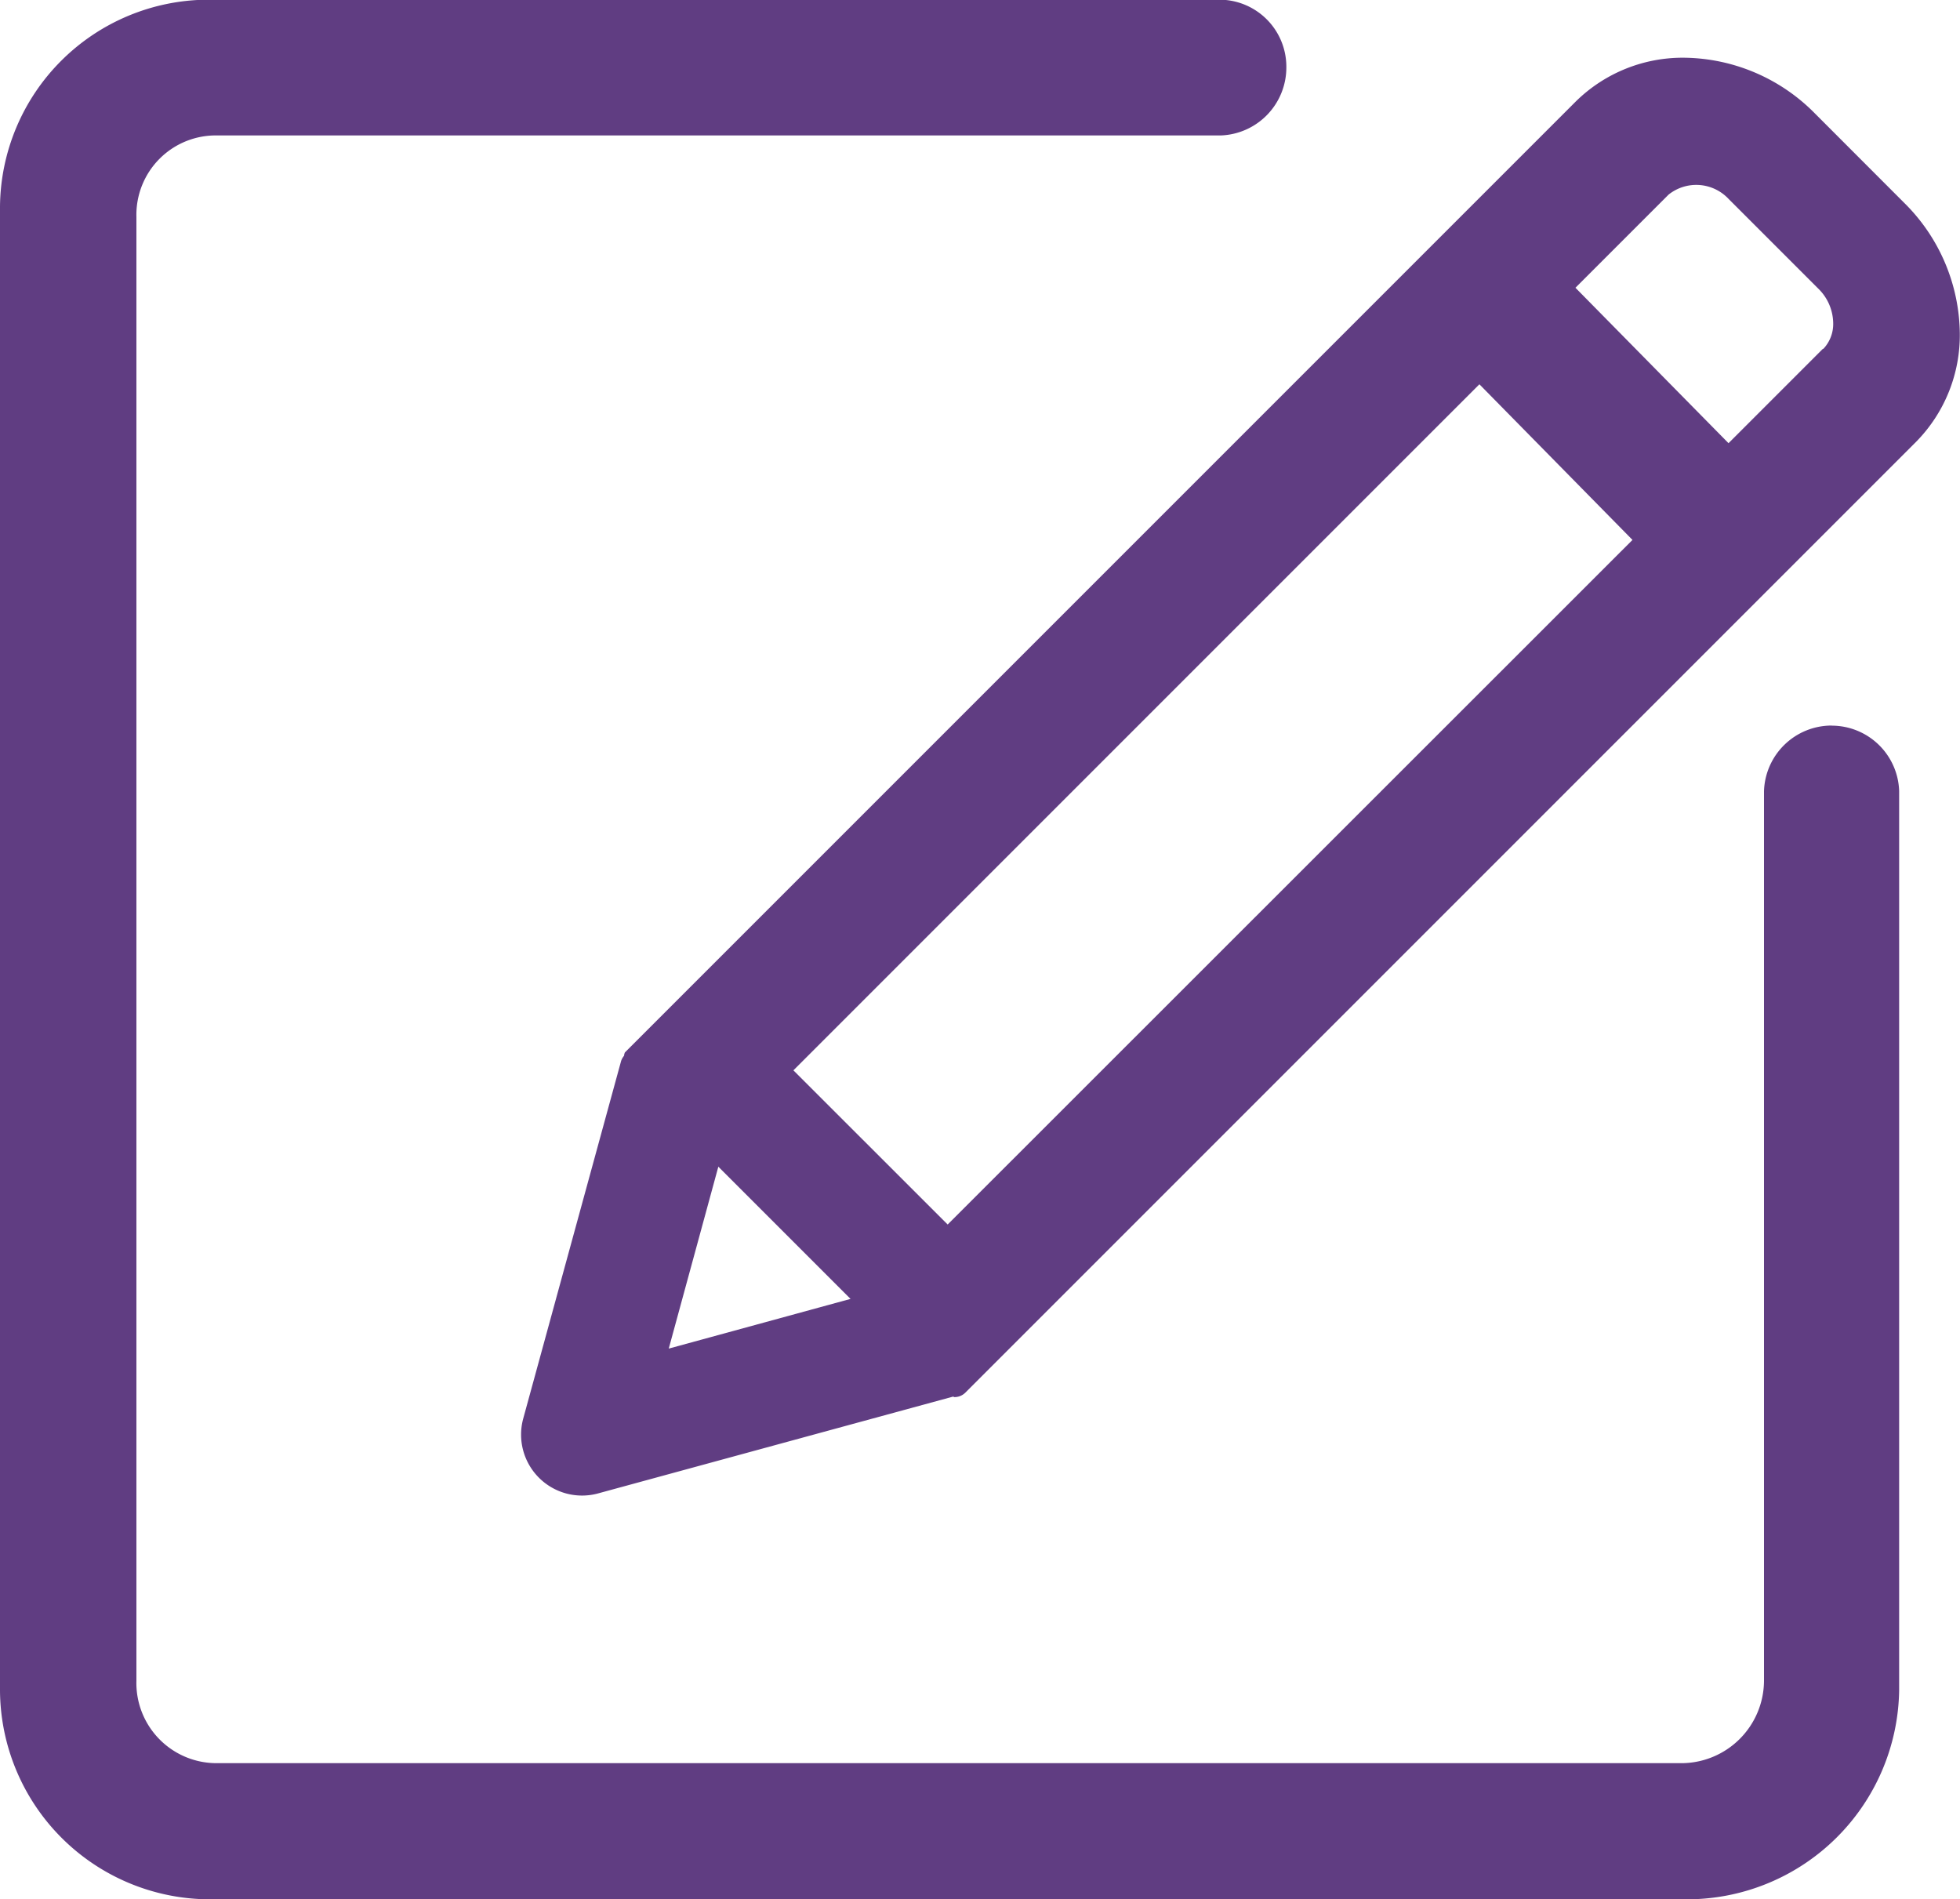 <svg xmlns="http://www.w3.org/2000/svg" width="20" height="19.38" viewBox="0 0 20 19.38">
  <path id="edit-53" d="M70.246,74.776a.16.16,0,0,0-.032.055l-1,3.653a.622.622,0,0,0,.76.761l3.627-.989c.006,0,.009.005.013.005a.157.157,0,0,0,.114-.047l9.7-9.7a1.552,1.552,0,0,0,.446-1.109,1.9,1.9,0,0,0-.565-1.327l-.916-.917a1.9,1.9,0,0,0-1.328-.566,1.554,1.554,0,0,0-1.109.446l-9.7,9.7c-.01.009-.007.023-.014.034m12.235-7.21-.963.963-1.562-1.586.95-.95a.452.452,0,0,1,.613.044l.917.917a.5.5,0,0,1,.15.348.369.369,0,0,1-.1.264m-10.51,7.362,7-7,1.562,1.588L73.546,76.5l-1.575-1.574ZM70.7,77.766l.506-1.856,1.349,1.349-1.855.507Zm11.868-6.357a.691.691,0,0,0-.692.671v9.074a.845.845,0,0,1-.86.842H66.095a.818.818,0,0,1-.827-.842V66.22a.81.81,0,0,1,.827-.832H76.333a.694.694,0,0,0,.669-.7.684.684,0,0,0-.669-.685H65.993a2.13,2.13,0,0,0-2.117,2.113V81.256a2.144,2.144,0,0,0,2.117,2.129H81.114a2.165,2.165,0,0,0,2.141-2.129V72.076a.689.689,0,0,0-.691-.666" transform="translate(-63.876 -64.006)" fill="#603d82"/>
</svg>
